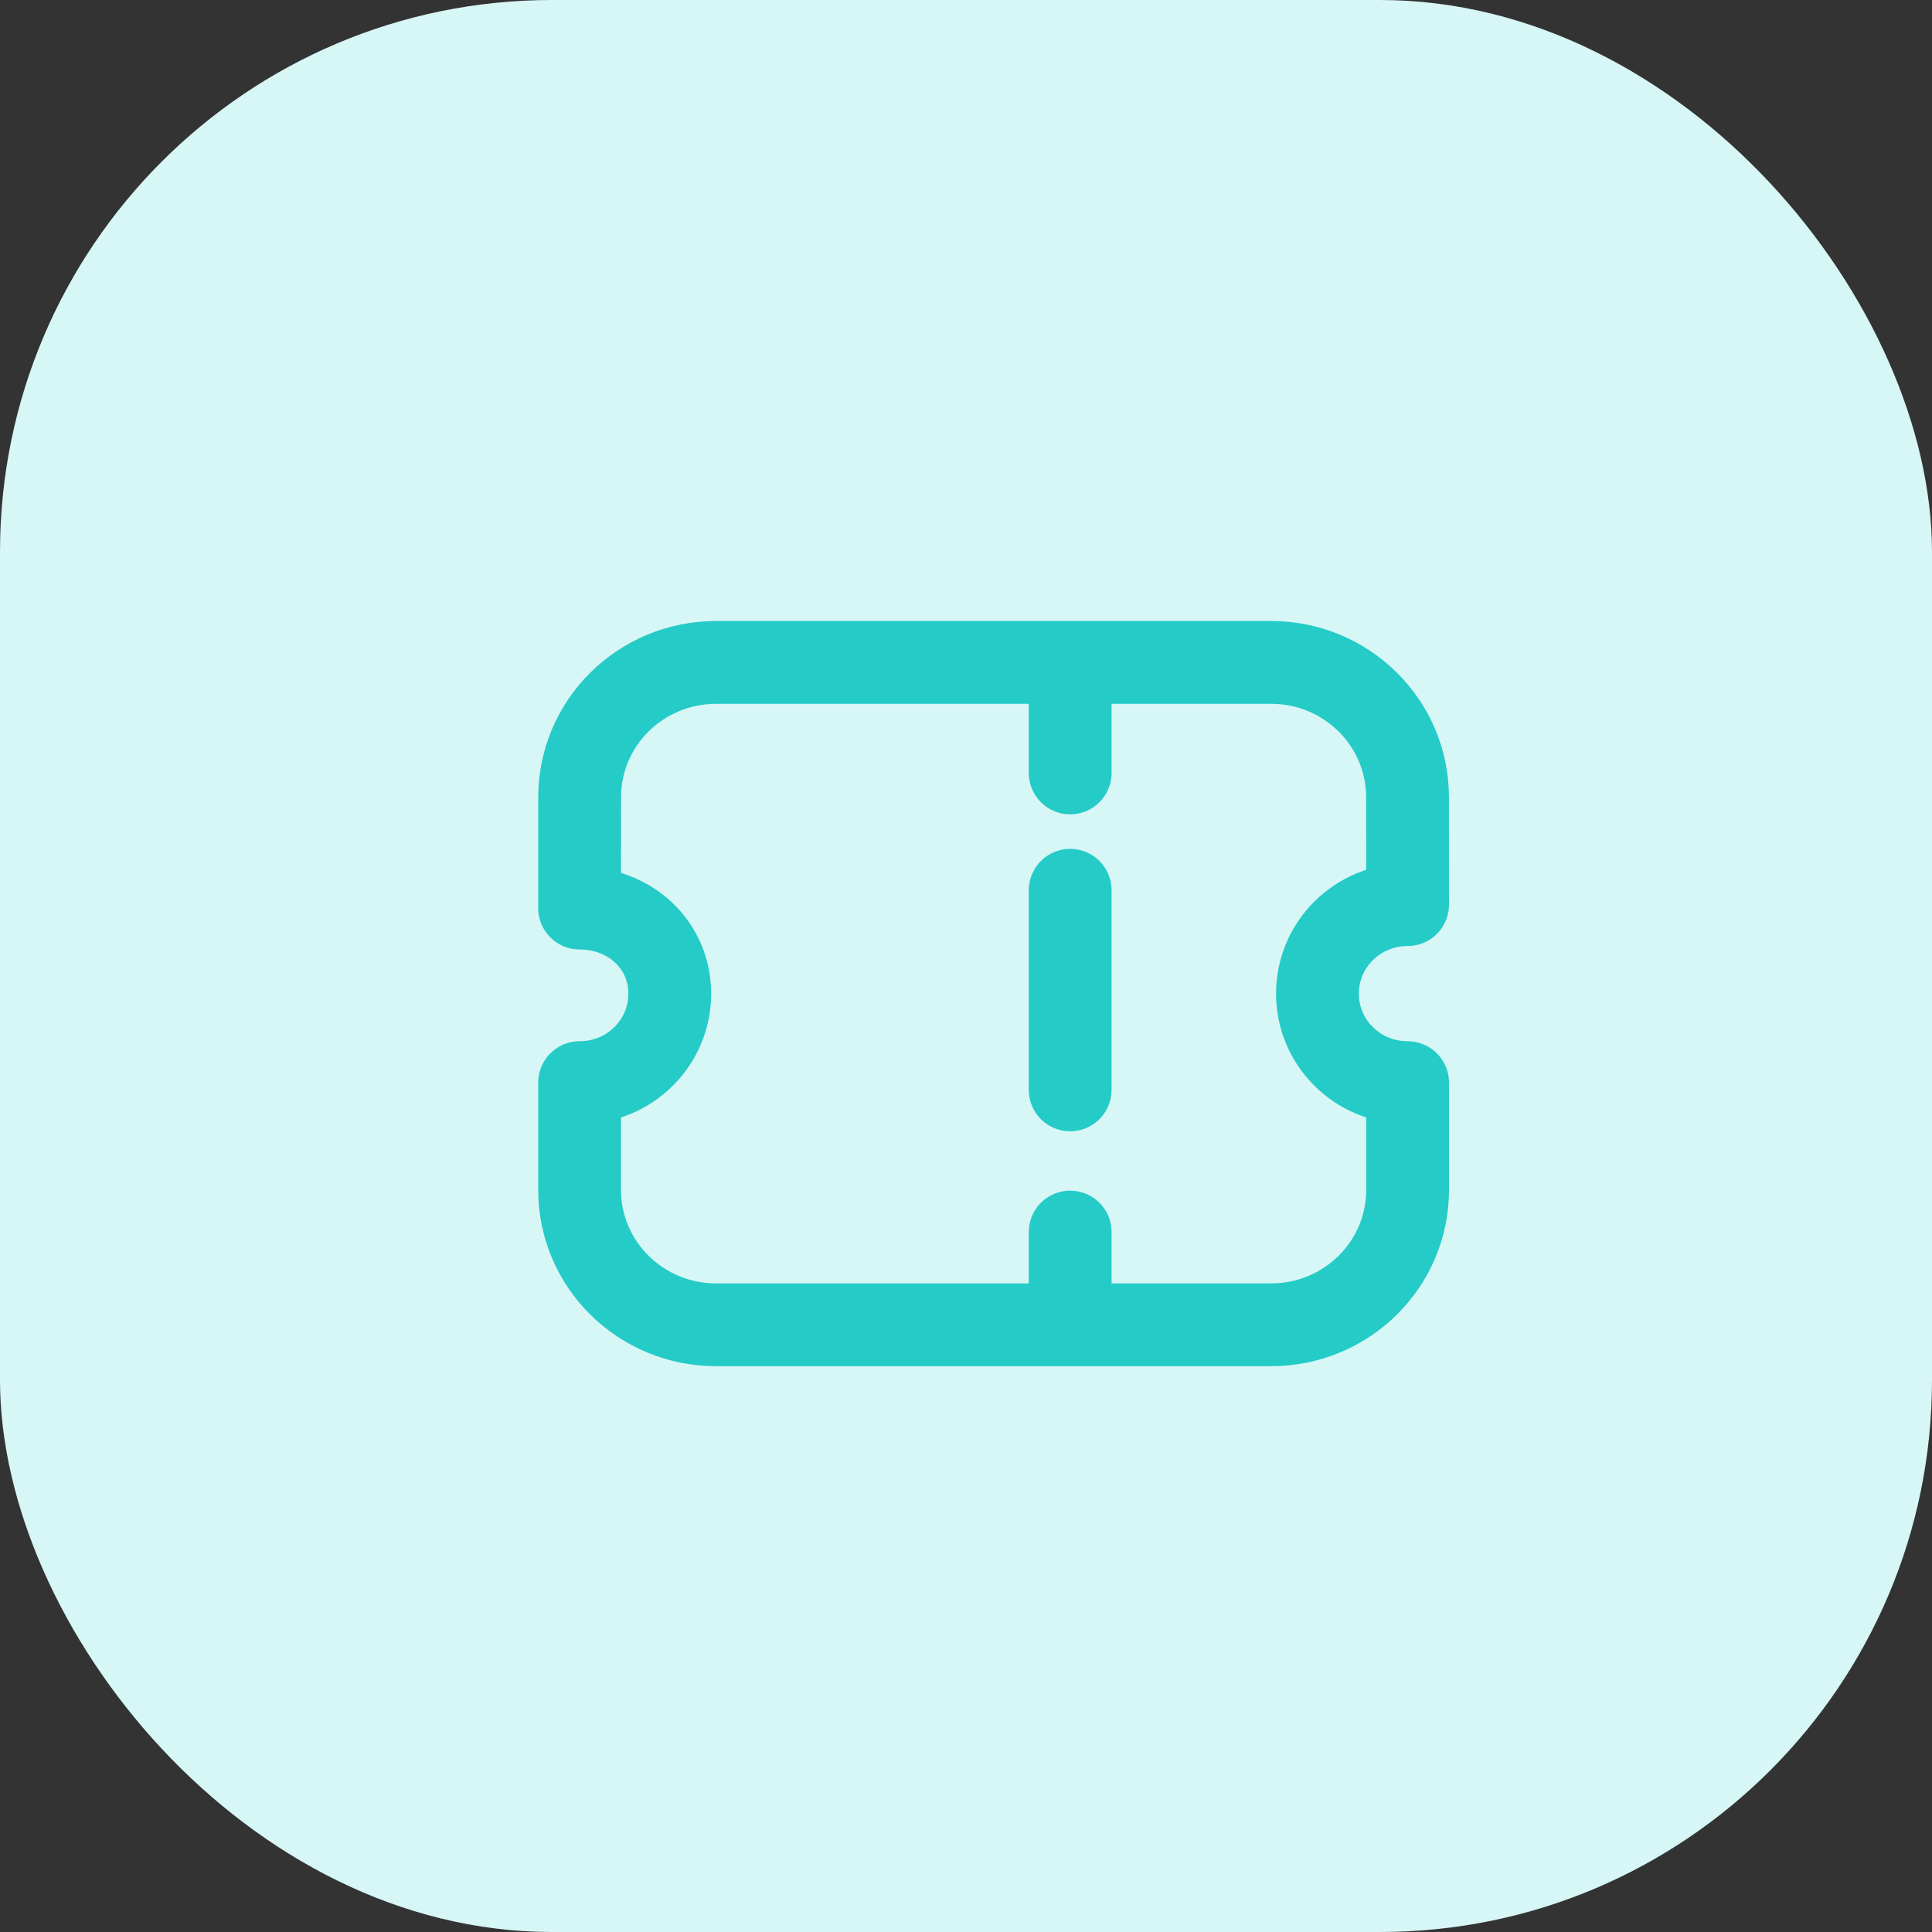 <svg width="35" height="35" viewBox="0 0 35 35" fill="none" xmlns="http://www.w3.org/2000/svg">
<rect x="0" y="0" width="35" height="35" fill="#333333" stroke="none"/>
<rect width="35" height="35" rx="10" fill="#D7F6F6"/>
<path d="M19.387 12.188V14.002" stroke="#24CBC7" stroke-width="1.5" stroke-linecap="round" stroke-linejoin="round"/>
<path d="M19.387 22.32V23.838" stroke="#24CBC7" stroke-width="1.5" stroke-linecap="round" stroke-linejoin="round"/>
<path d="M19.387 19.744V16.128" stroke="#24CBC7" stroke-width="1.5" stroke-linecap="round" stroke-linejoin="round"/>
<path fill-rule="evenodd" clip-rule="evenodd" d="M23.027 24C24.393 24 25.5 22.907 25.5 21.557V19.613C24.596 19.613 23.867 18.894 23.867 18.001C23.867 17.108 24.596 16.388 25.5 16.388L25.499 14.443C25.499 13.093 24.392 12 23.026 12H12.974C11.608 12 10.501 13.093 10.501 14.443L10.5 16.451C11.404 16.451 12.133 17.108 12.133 18.001C12.133 18.894 11.404 19.613 10.5 19.613V21.557C10.5 22.907 11.607 24 12.973 24H23.027Z" stroke="#24CBC7" stroke-width="1.5" stroke-linecap="round" stroke-linejoin="round"/>
</svg>

